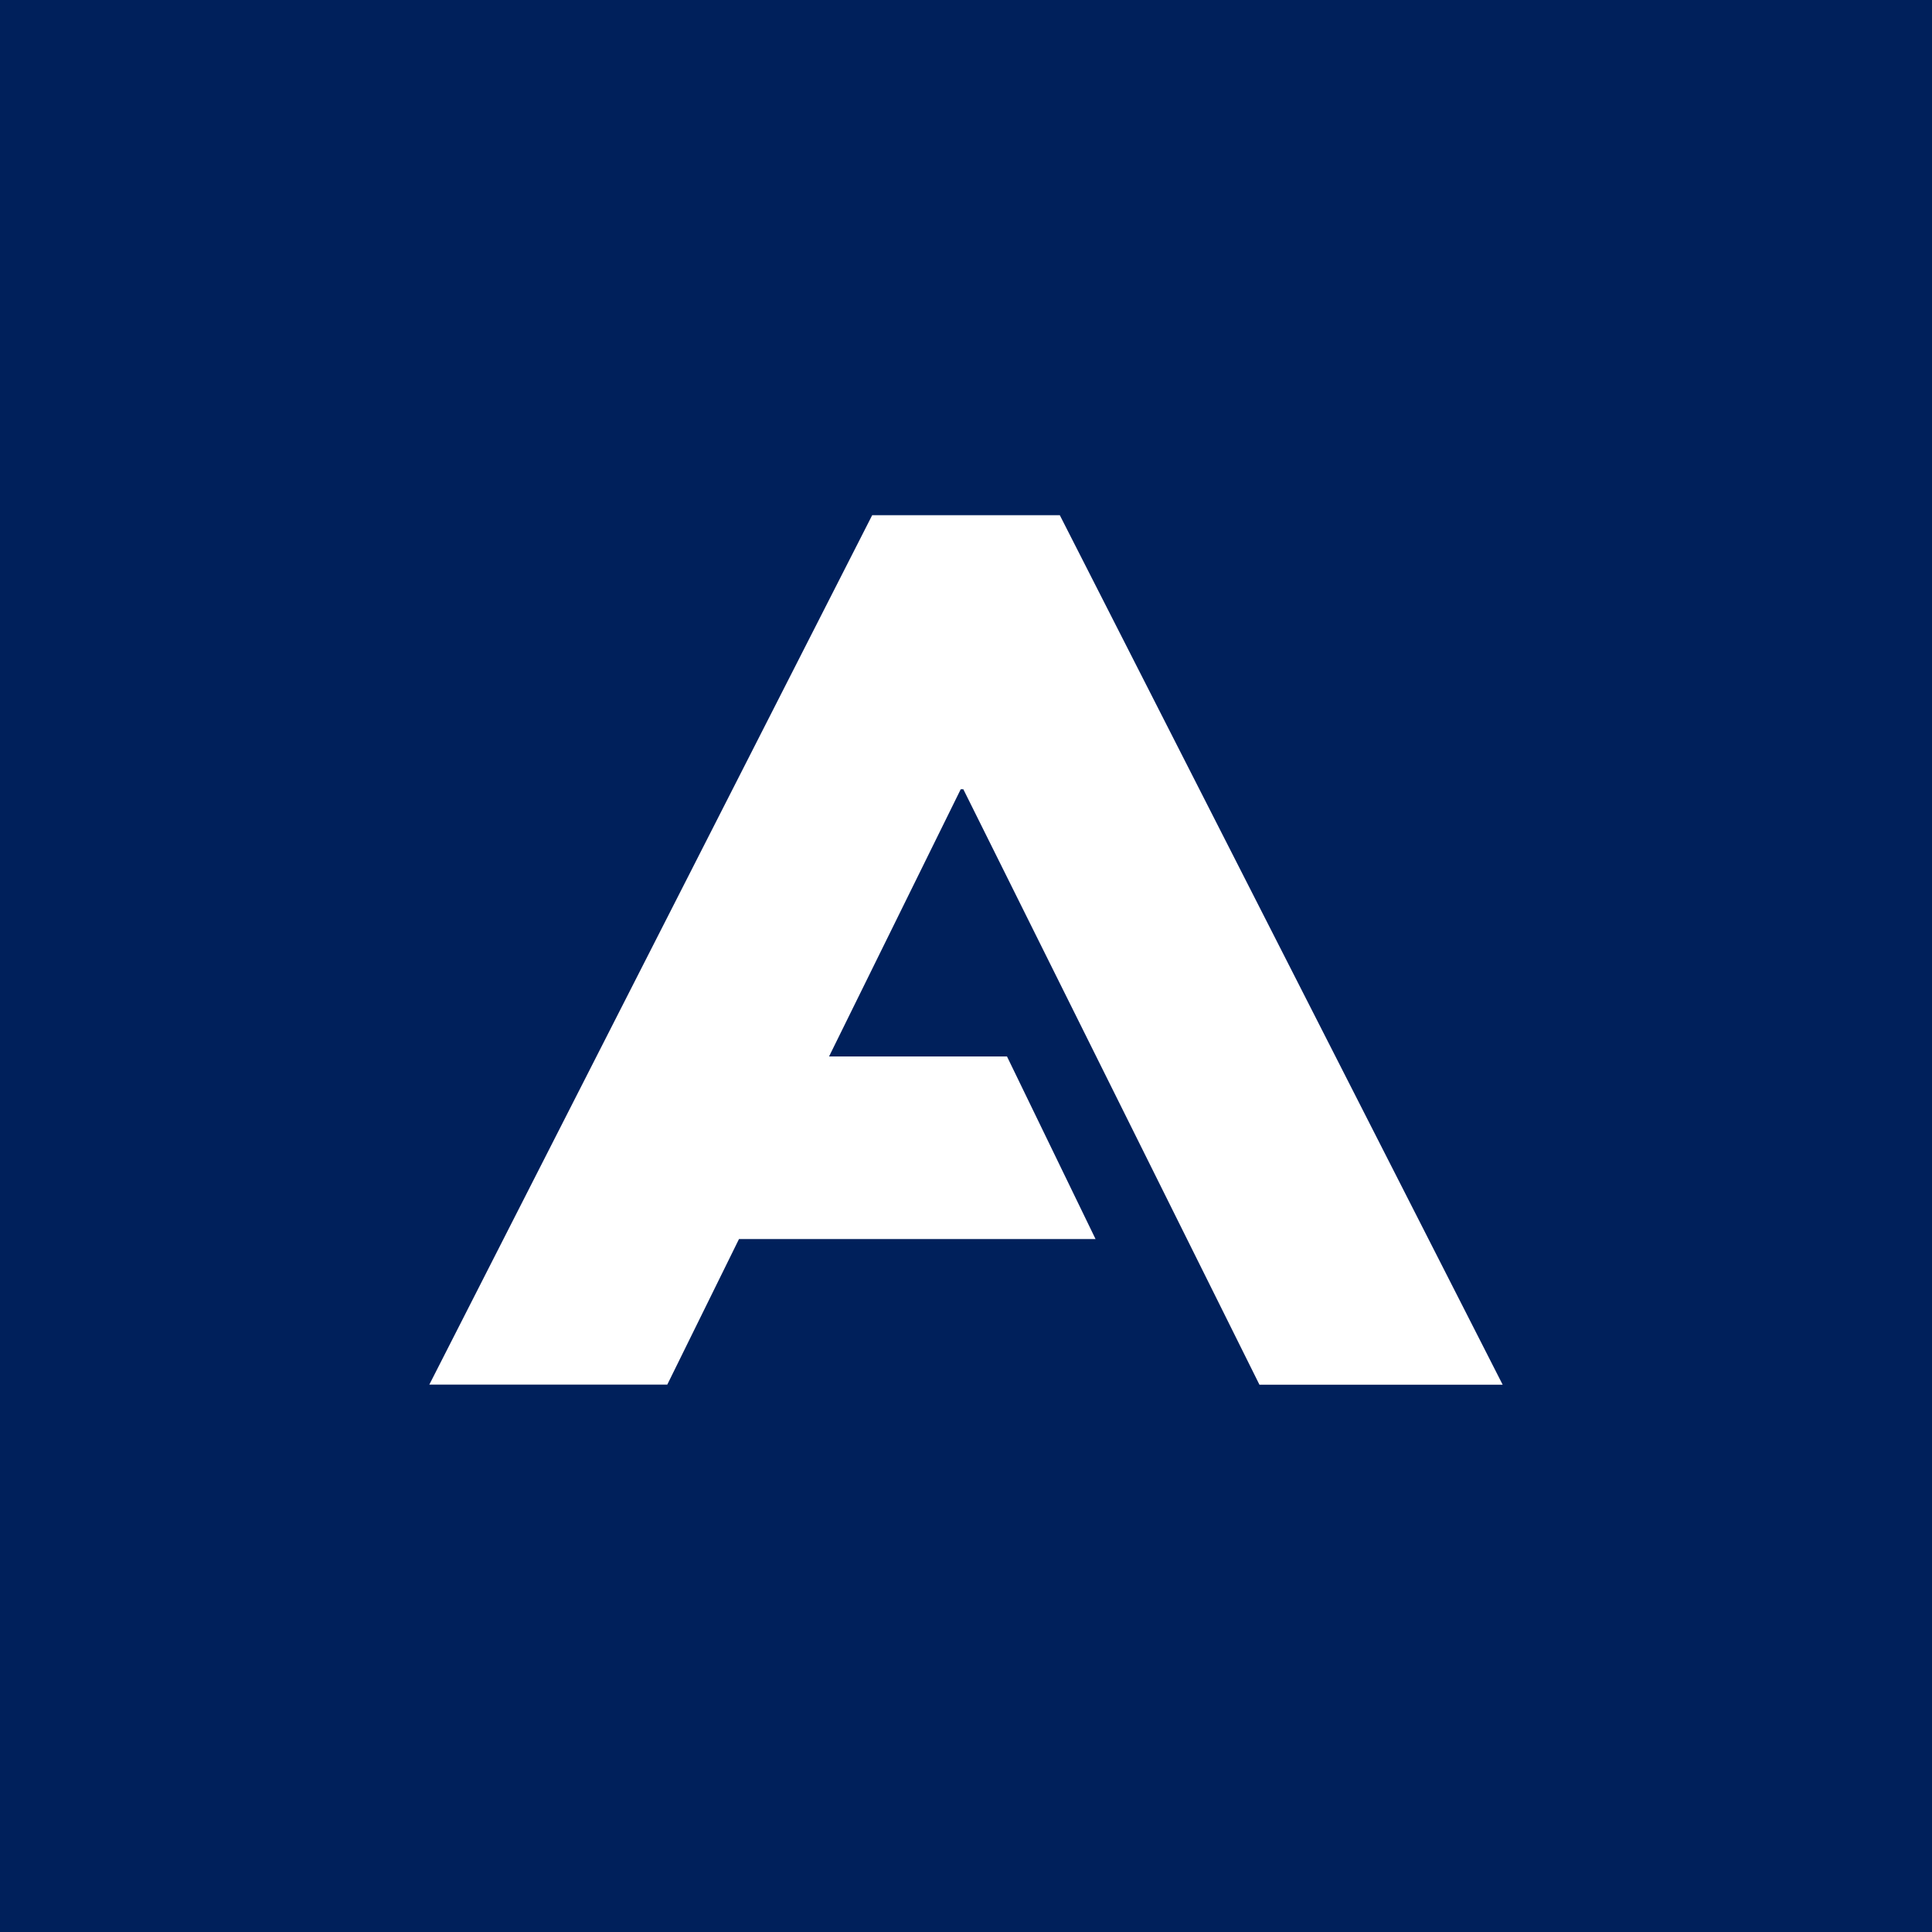 <svg xmlns="http://www.w3.org/2000/svg" viewBox="0 0 18 18"><rect x="0" y="0" width="18" height="18" fill="#808080" stroke="none"/>  <g clip-path="url(#a)">    <path fill="#00205B" d="M0 0h18v18H0V0Z"/>    <path fill="#fff" d="M9.382 9.843H7.724l1.227-2.49h.024l2.759 5.548H14L9.874 4.8H8.126L4 12.9h2.217l.668-1.356h3.322l-.825-1.701Z"/>  </g>  <defs>    <clipPath id="a">      <path fill="#fff" d="M0 0h18v18H0z"/>    </clipPath>  </defs></svg>